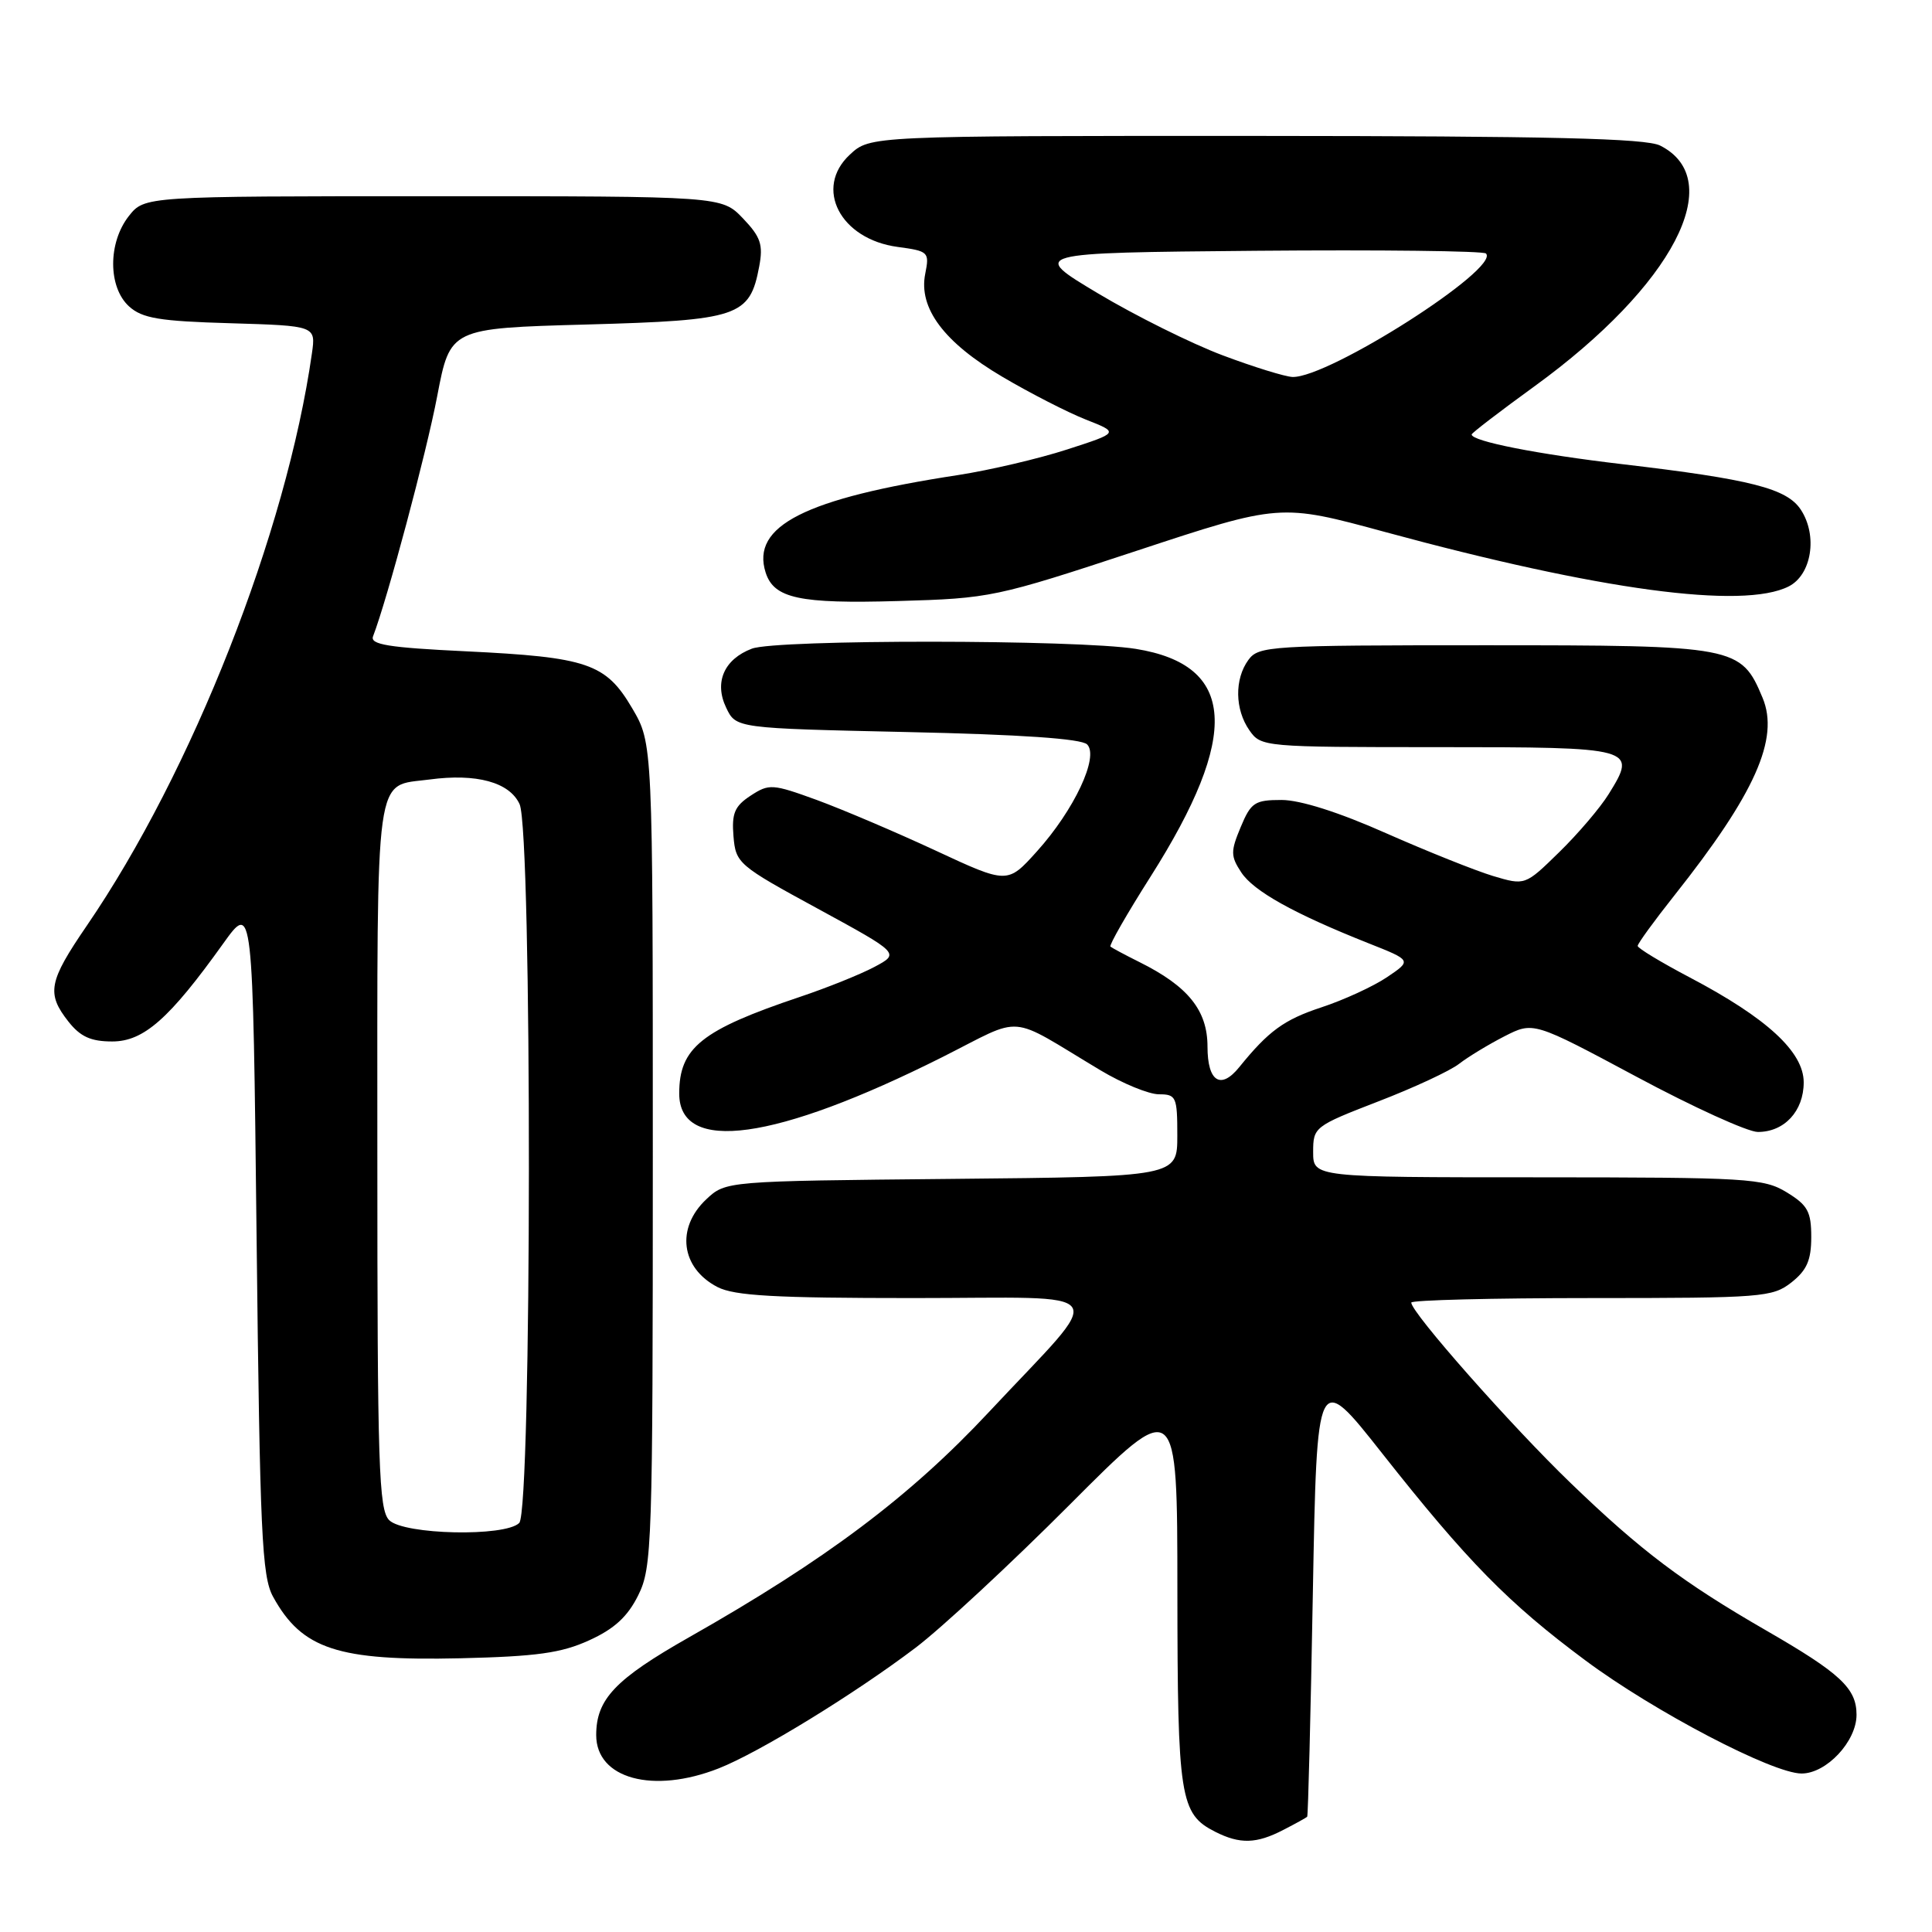 <?xml version="1.0" encoding="UTF-8" standalone="no"?>
<!DOCTYPE svg PUBLIC "-//W3C//DTD SVG 1.1//EN" "http://www.w3.org/Graphics/SVG/1.1/DTD/svg11.dtd" >
<svg xmlns="http://www.w3.org/2000/svg" xmlns:xlink="http://www.w3.org/1999/xlink" version="1.1" viewBox="0 0 256 256">
 <g >
 <path fill="currentColor"
d=" M 170.05 242.47 C 171.67 241.64 173.10 240.85 173.21 240.72 C 173.33 240.60 173.67 227.25 173.96 211.06 C 174.50 181.62 174.50 181.62 183.13 192.56 C 194.45 206.91 199.87 212.43 210.07 220.01 C 219.17 226.78 234.89 235.00 238.72 235.00 C 242.02 235.00 246.00 230.74 246.00 227.22 C 246.00 223.71 243.87 221.72 234.00 216.03 C 222.96 209.66 217.46 205.51 208.15 196.54 C 200.29 188.97 187.00 173.93 187.00 172.60 C 187.00 172.27 197.74 172.00 210.87 172.00 C 233.49 172.00 234.87 171.89 237.37 169.93 C 239.42 168.31 240.00 166.98 240.00 163.91 C 240.00 160.54 239.53 159.69 236.75 157.99 C 233.70 156.13 231.64 156.01 203.75 156.00 C 174.00 156.00 174.00 156.00 174.00 152.64 C 174.00 149.35 174.17 149.22 182.59 145.96 C 187.32 144.14 192.16 141.89 193.34 140.96 C 194.53 140.04 197.23 138.40 199.34 137.32 C 203.18 135.36 203.18 135.36 216.84 142.67 C 224.35 146.70 231.59 149.99 232.92 149.99 C 236.43 150.00 239.00 147.23 239.00 143.42 C 239.00 139.38 234.12 134.89 223.91 129.52 C 220.11 127.52 217.00 125.64 217.00 125.34 C 217.00 125.03 219.19 122.02 221.87 118.64 C 232.55 105.17 235.81 97.87 233.55 92.46 C 230.69 85.62 230.04 85.50 196.72 85.50 C 168.30 85.50 166.77 85.59 165.42 87.44 C 163.56 89.99 163.62 94.01 165.56 96.78 C 167.09 98.97 167.46 99.00 190.59 99.00 C 216.66 99.00 216.97 99.09 213.16 105.22 C 212.04 107.03 209.09 110.49 206.60 112.92 C 202.08 117.34 202.08 117.34 197.82 116.07 C 195.48 115.36 189.11 112.81 183.65 110.40 C 177.43 107.63 172.28 106.00 169.82 106.00 C 166.26 106.00 165.76 106.33 164.40 109.59 C 163.05 112.82 163.06 113.44 164.47 115.59 C 166.10 118.08 171.43 121.05 181.29 124.97 C 187.08 127.26 187.08 127.26 183.79 129.48 C 181.98 130.70 178.05 132.51 175.06 133.49 C 170.13 135.12 168.09 136.61 164.21 141.40 C 161.75 144.45 160.00 143.32 160.00 138.69 C 160.00 133.88 157.43 130.69 151.00 127.49 C 149.07 126.53 147.34 125.60 147.14 125.43 C 146.94 125.25 149.33 121.08 152.46 116.15 C 164.38 97.35 163.78 88.12 150.50 85.98 C 142.75 84.73 102.90 84.71 99.63 85.95 C 95.94 87.35 94.61 90.41 96.22 93.77 C 97.52 96.50 97.52 96.50 120.21 97.00 C 135.29 97.33 143.29 97.88 144.05 98.64 C 145.66 100.26 142.33 107.34 137.39 112.82 C 133.50 117.14 133.50 117.14 123.96 112.70 C 118.71 110.26 111.63 107.25 108.23 106.00 C 102.34 103.86 101.91 103.83 99.46 105.43 C 97.34 106.82 96.94 107.77 97.19 110.81 C 97.49 114.39 97.81 114.67 108.37 120.41 C 119.23 126.33 119.23 126.33 115.87 128.12 C 114.01 129.11 109.58 130.89 106.00 132.09 C 92.94 136.48 90.00 138.83 90.00 144.90 C 90.00 152.93 102.74 151.17 124.83 140.09 C 135.91 134.52 133.27 134.31 145.82 141.82 C 148.74 143.57 152.23 145.00 153.57 145.00 C 155.85 145.00 156.00 145.34 156.00 150.46 C 156.00 155.92 156.00 155.92 126.08 156.21 C 96.16 156.50 96.16 156.50 93.58 158.92 C 89.54 162.72 90.22 168.03 95.07 170.54 C 97.32 171.70 102.68 172.00 121.01 172.00 C 148.01 172.00 146.82 170.22 131.05 187.09 C 120.59 198.29 109.45 206.66 91.32 216.94 C 81.52 222.50 79.00 225.15 79.00 229.91 C 79.00 235.69 86.53 237.74 95.23 234.32 C 100.57 232.22 113.17 224.50 121.31 218.34 C 124.72 215.76 133.91 207.23 141.75 199.37 C 156.00 185.08 156.00 185.08 156.01 210.79 C 156.03 238.29 156.35 240.35 161.02 242.72 C 164.30 244.38 166.49 244.32 170.05 242.47 Z  M 78.07 217.35 C 81.40 215.84 83.17 214.21 84.57 211.38 C 86.40 207.69 86.50 204.81 86.50 153.00 C 86.50 98.50 86.50 98.50 83.77 93.85 C 80.27 87.90 77.87 87.08 61.70 86.30 C 51.48 85.81 49.01 85.41 49.43 84.32 C 51.32 79.40 56.50 60.02 57.93 52.50 C 59.65 43.50 59.65 43.50 77.72 43.00 C 97.92 42.44 99.35 41.96 100.60 35.30 C 101.14 32.42 100.80 31.40 98.44 28.93 C 95.63 26.00 95.63 26.00 57.39 26.00 C 19.15 26.00 19.15 26.00 17.07 28.63 C 14.29 32.17 14.31 38.06 17.10 40.60 C 18.85 42.18 21.10 42.56 30.53 42.83 C 41.85 43.17 41.85 43.17 41.33 46.83 C 37.96 70.51 25.47 102.25 11.50 122.66 C 6.43 130.07 6.13 131.63 9.07 135.37 C 10.65 137.37 12.04 138.00 14.87 138.00 C 19.04 138.00 22.44 135.00 29.58 125.02 C 33.50 119.55 33.50 119.55 34.00 164.02 C 34.44 203.23 34.70 208.86 36.18 211.57 C 40.00 218.53 44.77 220.10 61.00 219.73 C 71.12 219.49 74.37 219.04 78.07 217.35 Z  M 150.56 73.00 C 169.62 66.71 169.62 66.71 183.56 70.50 C 211.93 78.21 230.92 80.77 237.00 77.71 C 240.05 76.18 240.88 70.98 238.62 67.54 C 236.77 64.72 232.02 63.51 215.00 61.51 C 203.74 60.19 195.00 58.47 195.00 57.57 C 195.00 57.38 198.77 54.49 203.39 51.14 C 221.69 37.84 228.99 23.84 219.98 19.29 C 218.09 18.33 205.41 18.03 166.40 18.01 C 115.29 18.00 115.29 18.00 112.62 20.48 C 107.82 24.92 111.33 31.70 118.95 32.72 C 123.04 33.27 123.17 33.40 122.60 36.27 C 121.68 40.83 125.09 45.38 132.84 49.94 C 136.50 52.10 141.48 54.65 143.89 55.60 C 148.29 57.33 148.29 57.33 141.39 59.56 C 137.60 60.79 131.12 62.30 127.00 62.94 C 106.67 66.05 99.49 69.68 101.45 75.86 C 102.55 79.29 105.90 80.02 119.00 79.64 C 131.23 79.29 131.91 79.15 150.56 73.00 Z  M 51.57 201.43 C 50.19 200.04 50.00 194.27 50.00 153.05 C 50.00 101.07 49.56 104.27 56.90 103.29 C 63.14 102.45 67.52 103.65 68.85 106.56 C 70.52 110.24 70.48 200.12 68.80 201.80 C 66.94 203.66 53.52 203.37 51.57 201.43 Z  M 162.00 47.08 C 157.88 45.53 150.45 41.84 145.50 38.88 C 136.50 33.50 136.50 33.50 166.40 33.23 C 182.85 33.09 196.57 33.25 196.90 33.59 C 198.82 35.56 176.07 50.08 171.27 49.95 C 170.30 49.92 166.12 48.63 162.00 47.08 Z "/>
</g>
</svg>